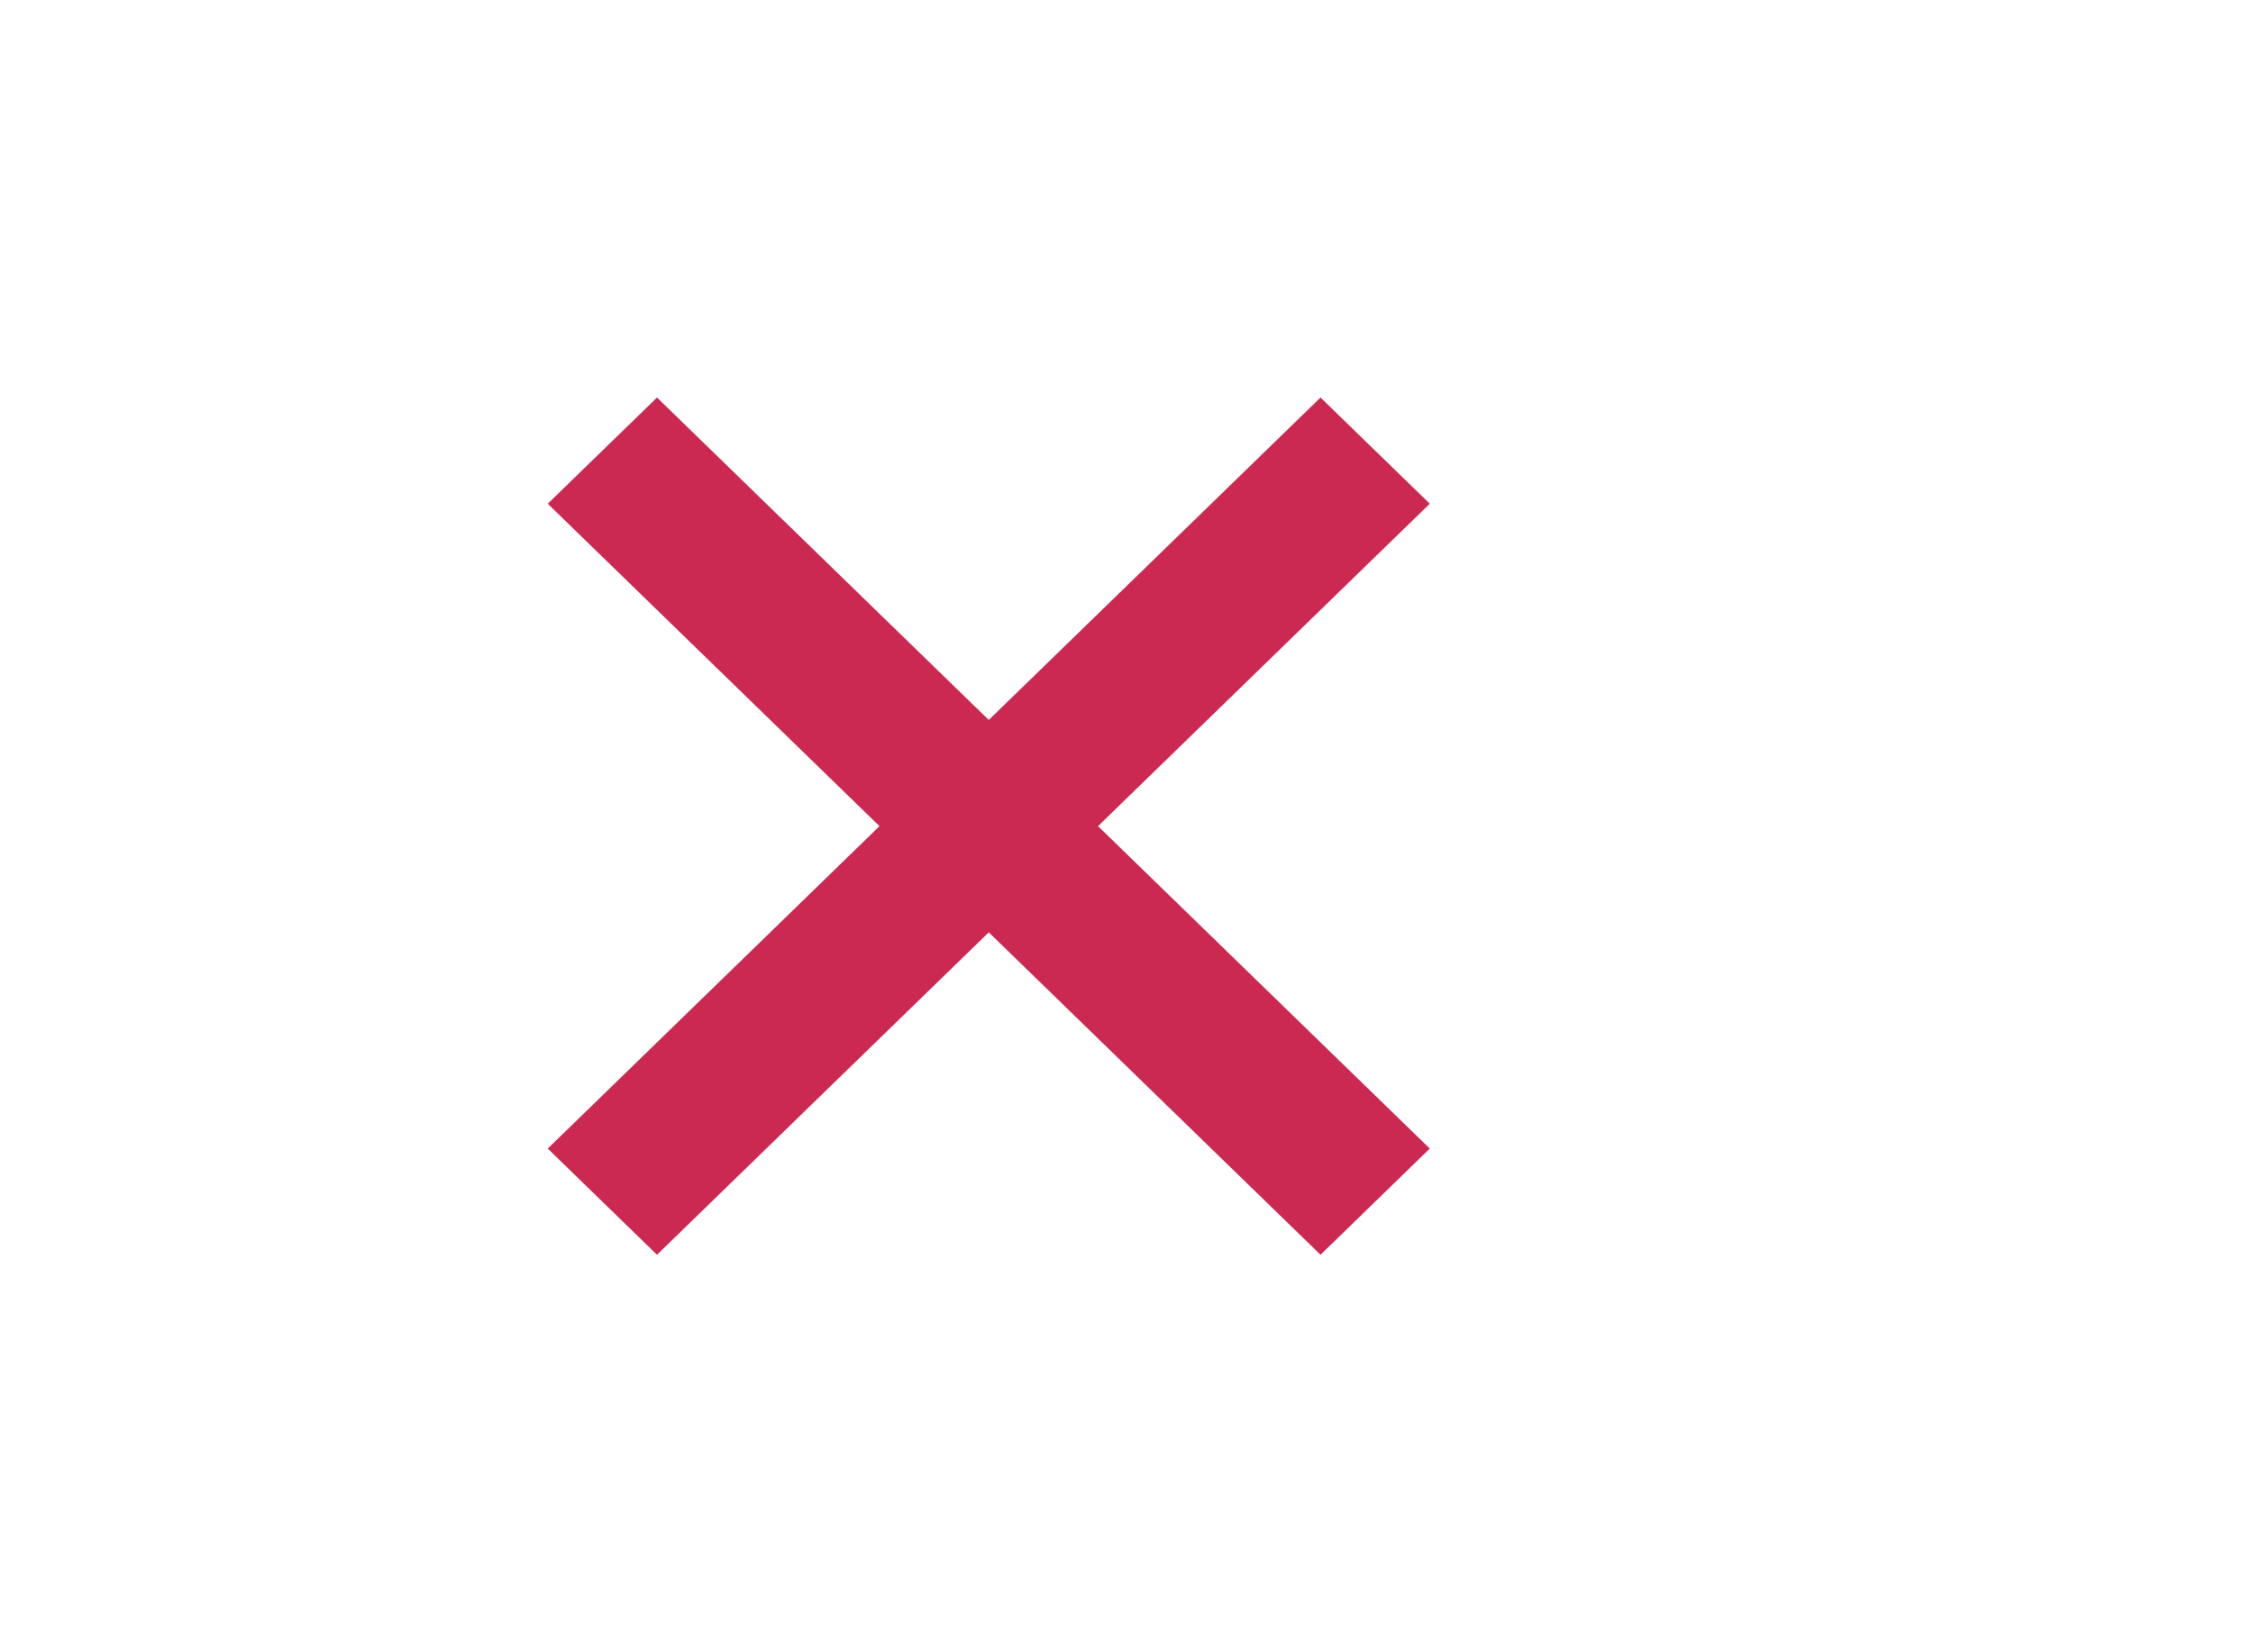 <?xml version="1.0" encoding="UTF-8" standalone="no"?>
<svg
   xmlns:dc="http://purl.org/dc/elements/1.1/"
   xmlns:cc="http://creativecommons.org/ns#"
   xmlns:rdf="http://www.w3.org/1999/02/22-rdf-syntax-ns#"
   xmlns:svg="http://www.w3.org/2000/svg"
   xmlns="http://www.w3.org/2000/svg"
   xmlns:sodipodi="http://sodipodi.sourceforge.net/DTD/sodipodi-0.dtd"
   xmlns:inkscape="http://www.inkscape.org/namespaces/inkscape"
   width="30px"
   height="22px"
   viewBox="0 0 30 22"
   version="1.1"
   id="svg10"
   sodipodi:docname="ic-clear-liliac.svg"
   inkscape:version="0.92.4 (5da689c313, 2019-01-14)">
  <defs
     id="defs14" />
  <sodipodi:namedview
     pagecolor="#ffffff"
     bordercolor="#666666"
     borderopacity="1"
     objecttolerance="10"
     gridtolerance="10"
     guidetolerance="10"
     inkscape:pageopacity="0"
     inkscape:pageshadow="2"
     inkscape:window-width="640"
     inkscape:window-height="480"
     id="namedview12"
     showgrid="false"
     inkscape:zoom="12.090909"
     inkscape:cx="15"
     inkscape:cy="11"
     inkscape:current-layer="ic-clear-purple" />
  <!-- Generator: Sketch 52.6 (67491) - http://www.bohemiancoding.com/sketch -->
  <title
     id="title2">Clear Purple</title>
  <desc
     id="desc4">Created with Sketch.</desc>
  <g
     id="Clear-Purple"
     stroke="none"
     stroke-width="1"
     fill="none"
     fill-rule="evenodd">
    <g
       id="ic-clear-purple"
       transform="translate(5, 3)">
      <polygon
         id="Path_18950"
         points="12.293,2.293 8,6.586 3.707,2.293 2.293,3.707 6.586,8 2.293,12.293 3.707,13.707 8,9.414 12.293,13.707 13.707,12.293 9.414,8 13.707,3.707 "
         style="fill:#CC2952;fill-opacity:1"
         transform="matrix(1.029,0,0,1,-0.066,0)" />
      <polygon
         id="Rectangle_4602"
         points="0 0 16 0 16 16 0 16" />
    </g>
  </g>
</svg>
